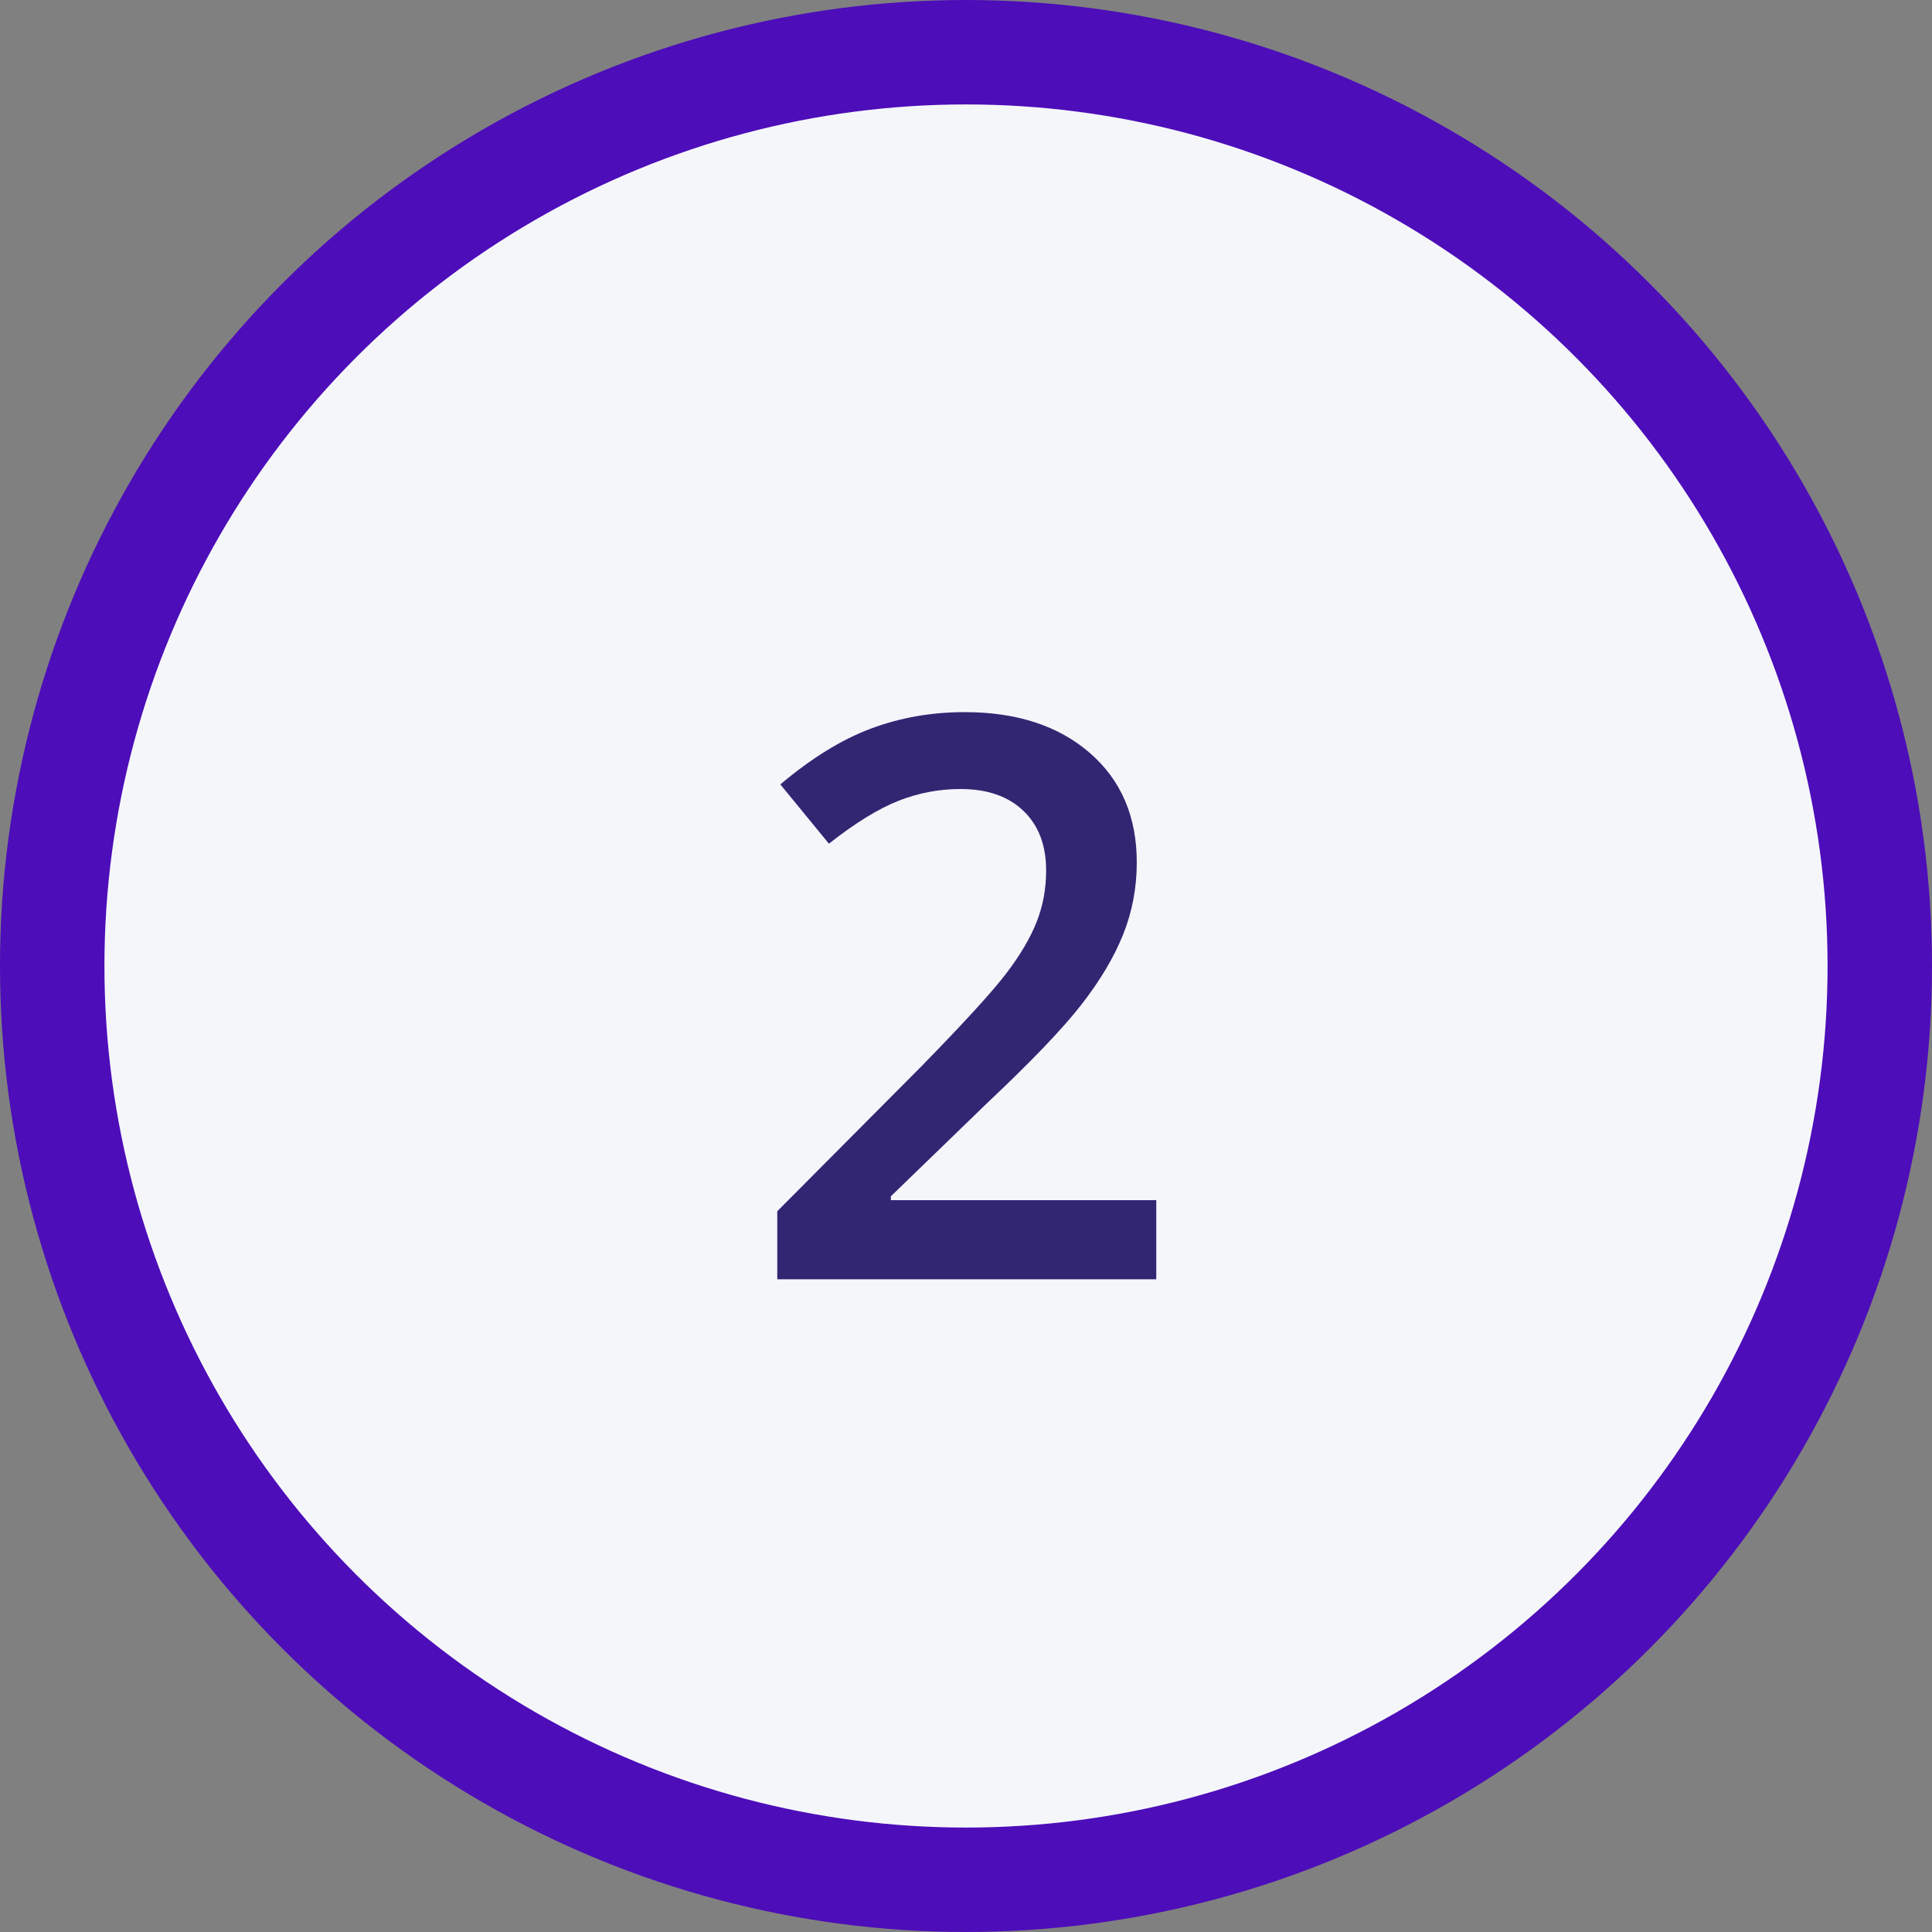 <?xml version="1.0" encoding="UTF-8"?>
<svg width="74px" height="74px" viewBox="0 0 74 74" version="1.1" xmlns="http://www.w3.org/2000/svg" xmlns:xlink="http://www.w3.org/1999/xlink">
    <rect x="0" y="0" width="74" height="74" fill="#808080" stroke="none"/>
    <!-- Generator: Sketch 55.1 (78136) - https://sketchapp.com -->
    <title>2</title>
    <desc>Created with Sketch.</desc>
    <g id="Page-1" stroke="none" stroke-width="1" fill="none" fill-rule="evenodd">
        <g id="Strada" transform="translate(-768, -1970)">
            <g id="View-3" transform="translate(150, 1478)">
                <g id="Paper" transform="translate(0, 258)">
                    <g transform="translate(0, 106)" id="Steps">
                        <g transform="translate(620, 0)">
                            <g id="Balls" transform="translate(0, 5)">
                                <g id="2" transform="translate(0, 125)">
                                    <circle id="Oval" stroke="#4D0DB9" stroke-width="4" fill="#F5F6FA" cx="35" cy="35" r="35"></circle>
                                    <path d="M42.288,47 L27.771,47 L27.771,44.393 L33.294,38.841 C34.925,37.171 36.006,35.987 36.538,35.289 C37.071,34.59 37.459,33.934 37.703,33.318 C37.947,32.703 38.069,32.044 38.069,31.341 C38.069,30.374 37.779,29.612 37.198,29.056 C36.617,28.499 35.813,28.221 34.788,28.221 C33.968,28.221 33.174,28.372 32.408,28.675 C31.641,28.978 30.755,29.524 29.749,30.315 L27.889,28.045 C29.08,27.039 30.237,26.326 31.36,25.906 C32.483,25.486 33.68,25.276 34.949,25.276 C36.941,25.276 38.538,25.796 39.739,26.836 C40.94,27.876 41.541,29.275 41.541,31.033 C41.541,32 41.368,32.918 41.021,33.787 C40.674,34.656 40.142,35.552 39.424,36.475 C38.706,37.398 37.513,38.645 35.843,40.218 L32.122,43.821 L32.122,43.968 L42.288,43.968 L42.288,47 Z" fill="#322673" fill-rule="nonzero"></path>
                                </g>
                            </g>
                        </g>
                    </g>
                </g>
            </g>
        </g>
    </g>
</svg>